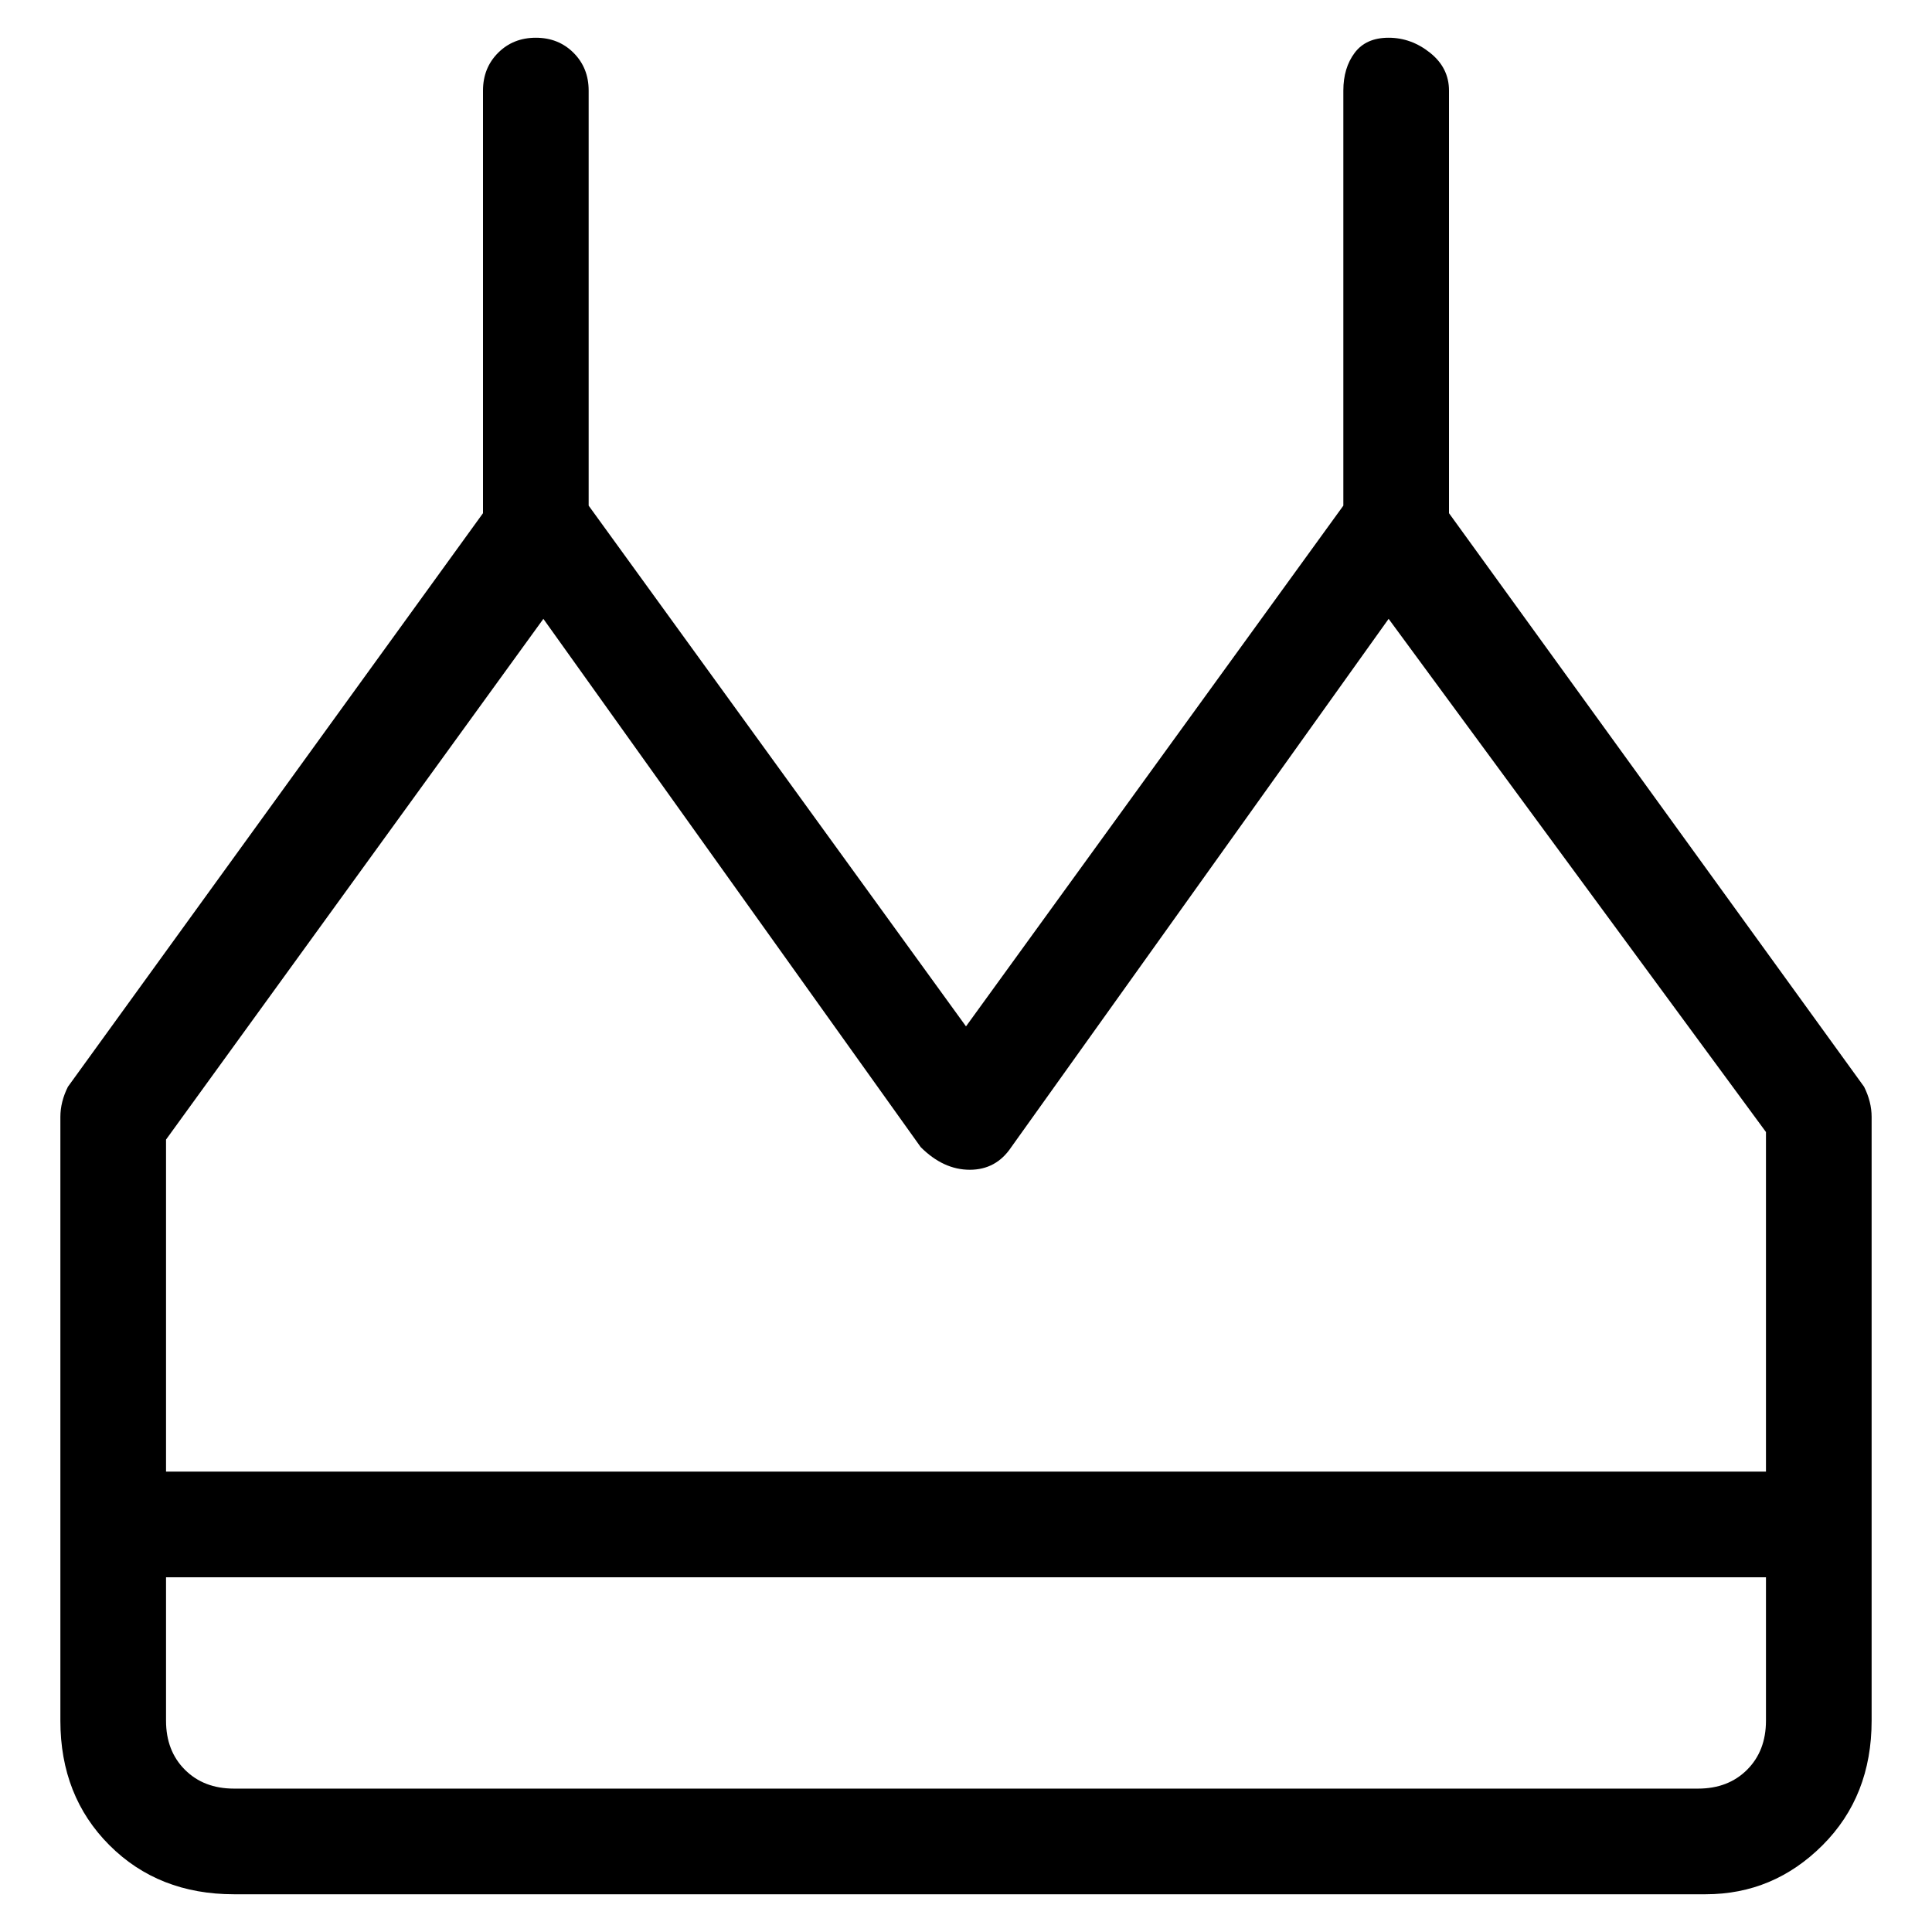 <svg viewBox="0 0 256 256" xmlns="http://www.w3.org/2000/svg">
  <path transform="scale(1, -1) translate(0, -256)" fill="currentColor" d="M247 112l-55 76v56q0 3 -2.5 5t-5.5 2t-4.5 -2t-1.5 -5v-55l-50 -69l-50 69v55q0 3 -2 5t-5 2t-5 -2t-2 -5v-56l-55 -76q-1 -2 -1 -4v-80q0 -10 6.5 -16.5t16.5 -6.5h195q9 0 15.5 6.5t6.5 16.5v80q0 2 -1 4zM72 174l50 -70q3 -3 6.5 -3t5.5 3l50 70l50 -68v-45h-212v44z M225 19h-194q-4 0 -6.5 2.5t-2.5 6.5v19h212v-19q0 -4 -2.5 -6.5t-6.5 -2.5z" />
</svg>